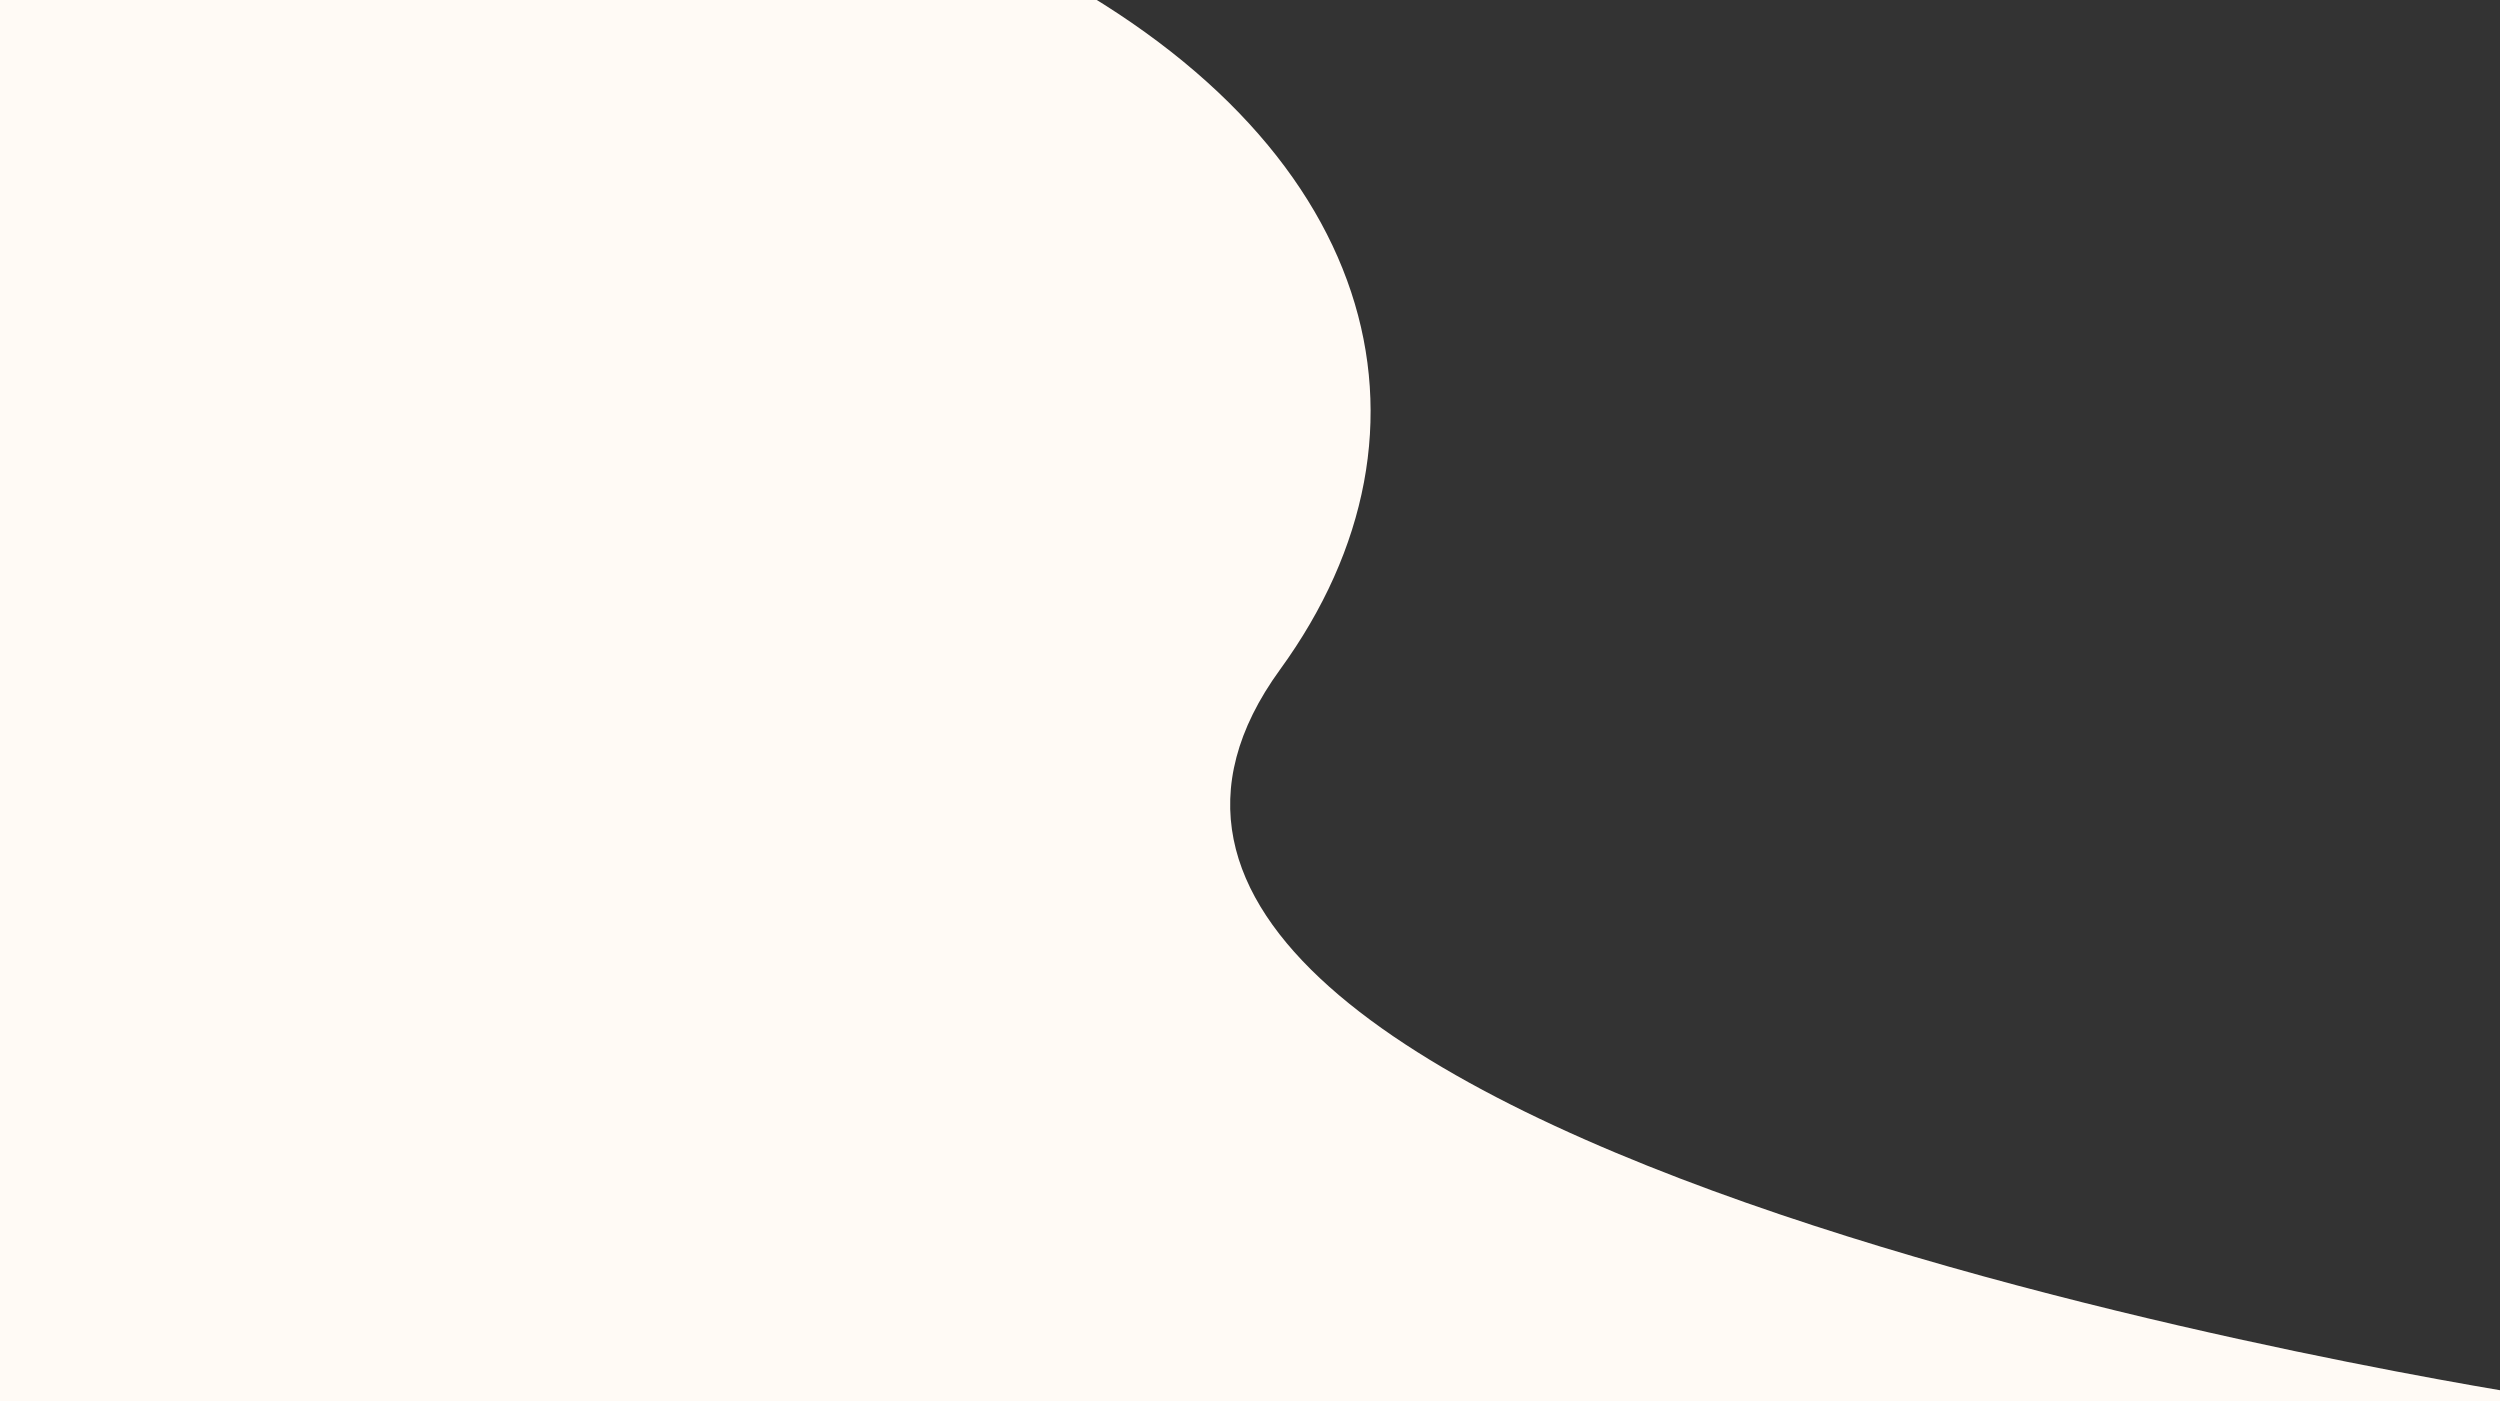 <svg version="1.2" xmlns="http://www.w3.org/2000/svg" viewBox="0 0 1920 1076" width="1920" height="1076"><rect x="0" y="0" width="1920" height="1076" fill="#333333" stroke="none"/><defs><clipPath clipPathUnits="userSpaceOnUse" id="cp1"><path d="m0 0h1920v1076h-1920z"/></clipPath></defs><style>.a{fill:#fffaf5}</style><g clip-path="url(#cp1)"><path class="a" d="m2033.4 1410.1l-641.8-33-2190.8-425.9c0 0-1309.9-736.5 118.6-1029.2 1428.6-292.7 1933 221.7 1663.7 592.2-269.3 370.5 968.7 558.7 968.7 558.7z"/></g></svg>